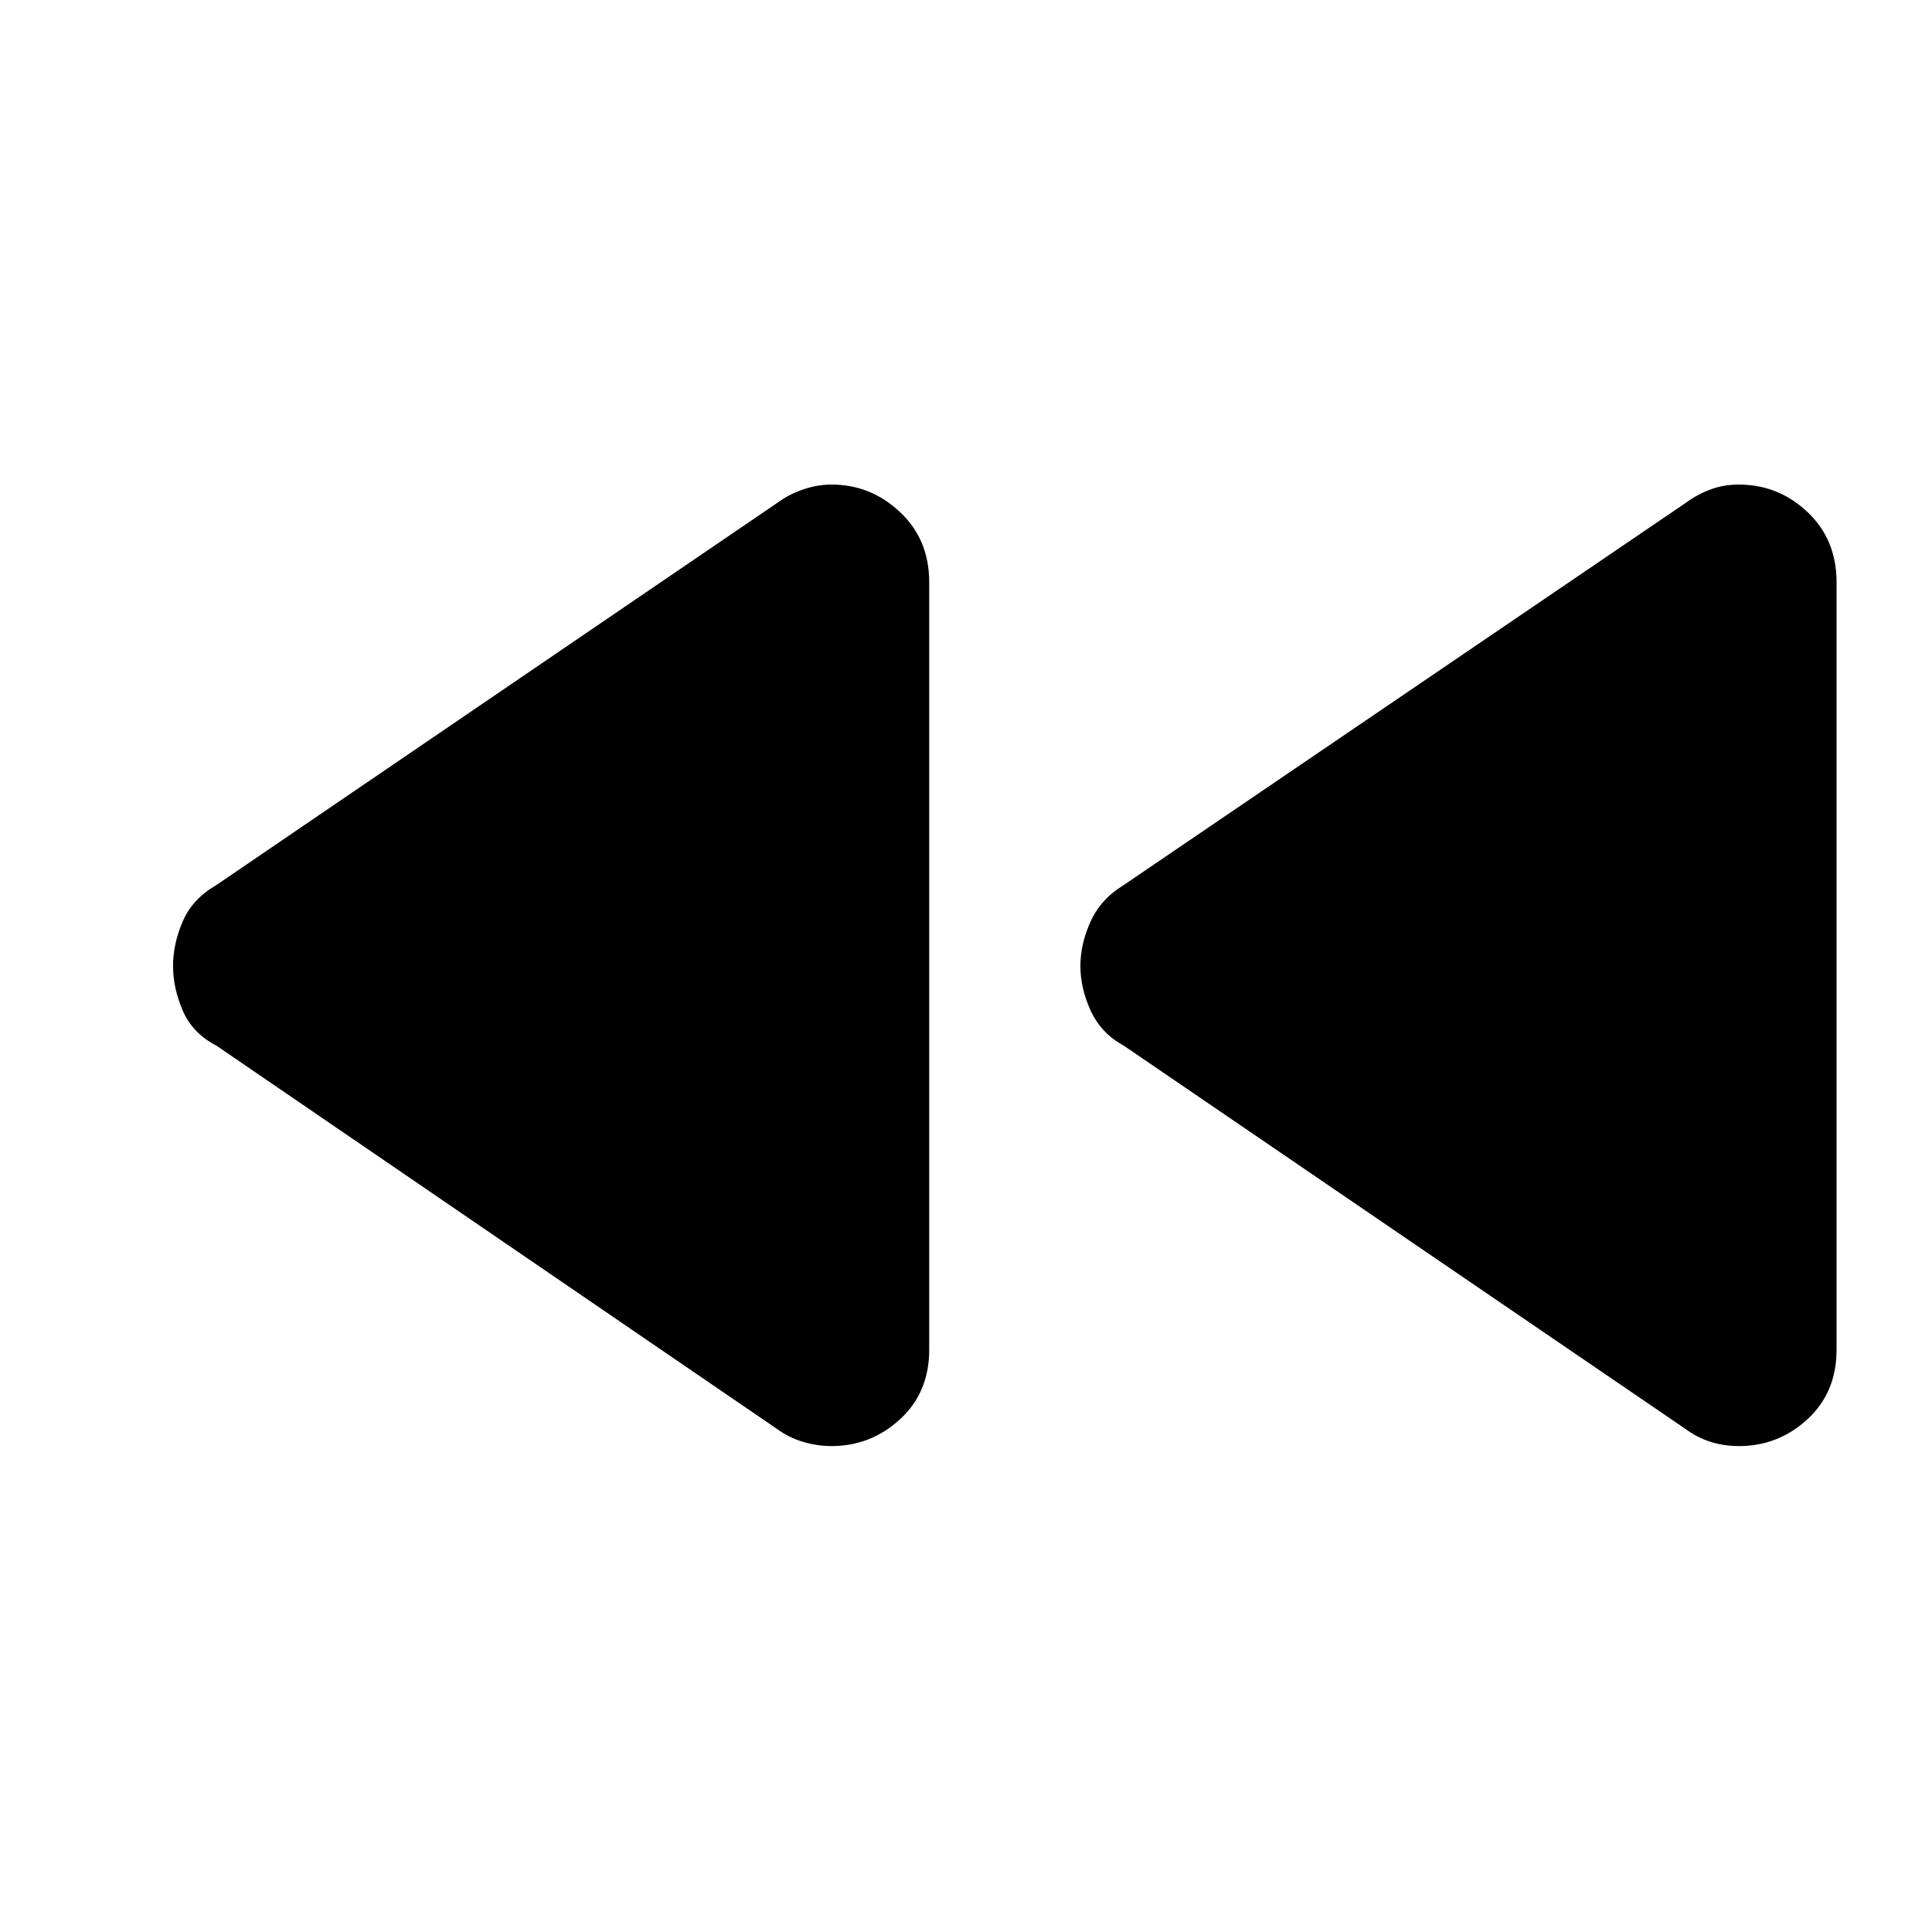 <svg xmlns="http://www.w3.org/2000/svg" height="40" viewBox="0 -960 960 960" width="40"><path d="M837.64-249.87 558.38-440.43q-11.32-6.18-16.43-17.38-5.11-11.2-5.11-22.19 0-10.99 5.11-22.19 5.11-11.2 16.43-18.04l279.26-189.9q5.75-4.23 12.27-6.66 6.53-2.43 14.1-2.43 19.66 0 34.11 13.64 14.46 13.64 14.46 34.91v381.34q0 21.27-14.51 34.58-14.5 13.3-33.96 13.3-7.5 0-14.11-2.09-6.61-2.1-12.36-6.33Zm-451.42 0-278.7-190.56q-11.88-6.18-16.71-17.38-4.82-11.2-4.82-22.19 0-10.99 4.82-22.19 4.83-11.2 16.71-18.04l278.7-189.9q5.75-4.23 12.83-6.66 7.08-2.43 14.12-2.43 19.49 0 34.02 13.64 14.53 13.64 14.53 34.91v381.34q0 21.27-14.53 34.58-14.53 13.3-34.02 13.3-7.04 0-14.12-2.09-7.08-2.1-12.83-6.33Z"/></svg>